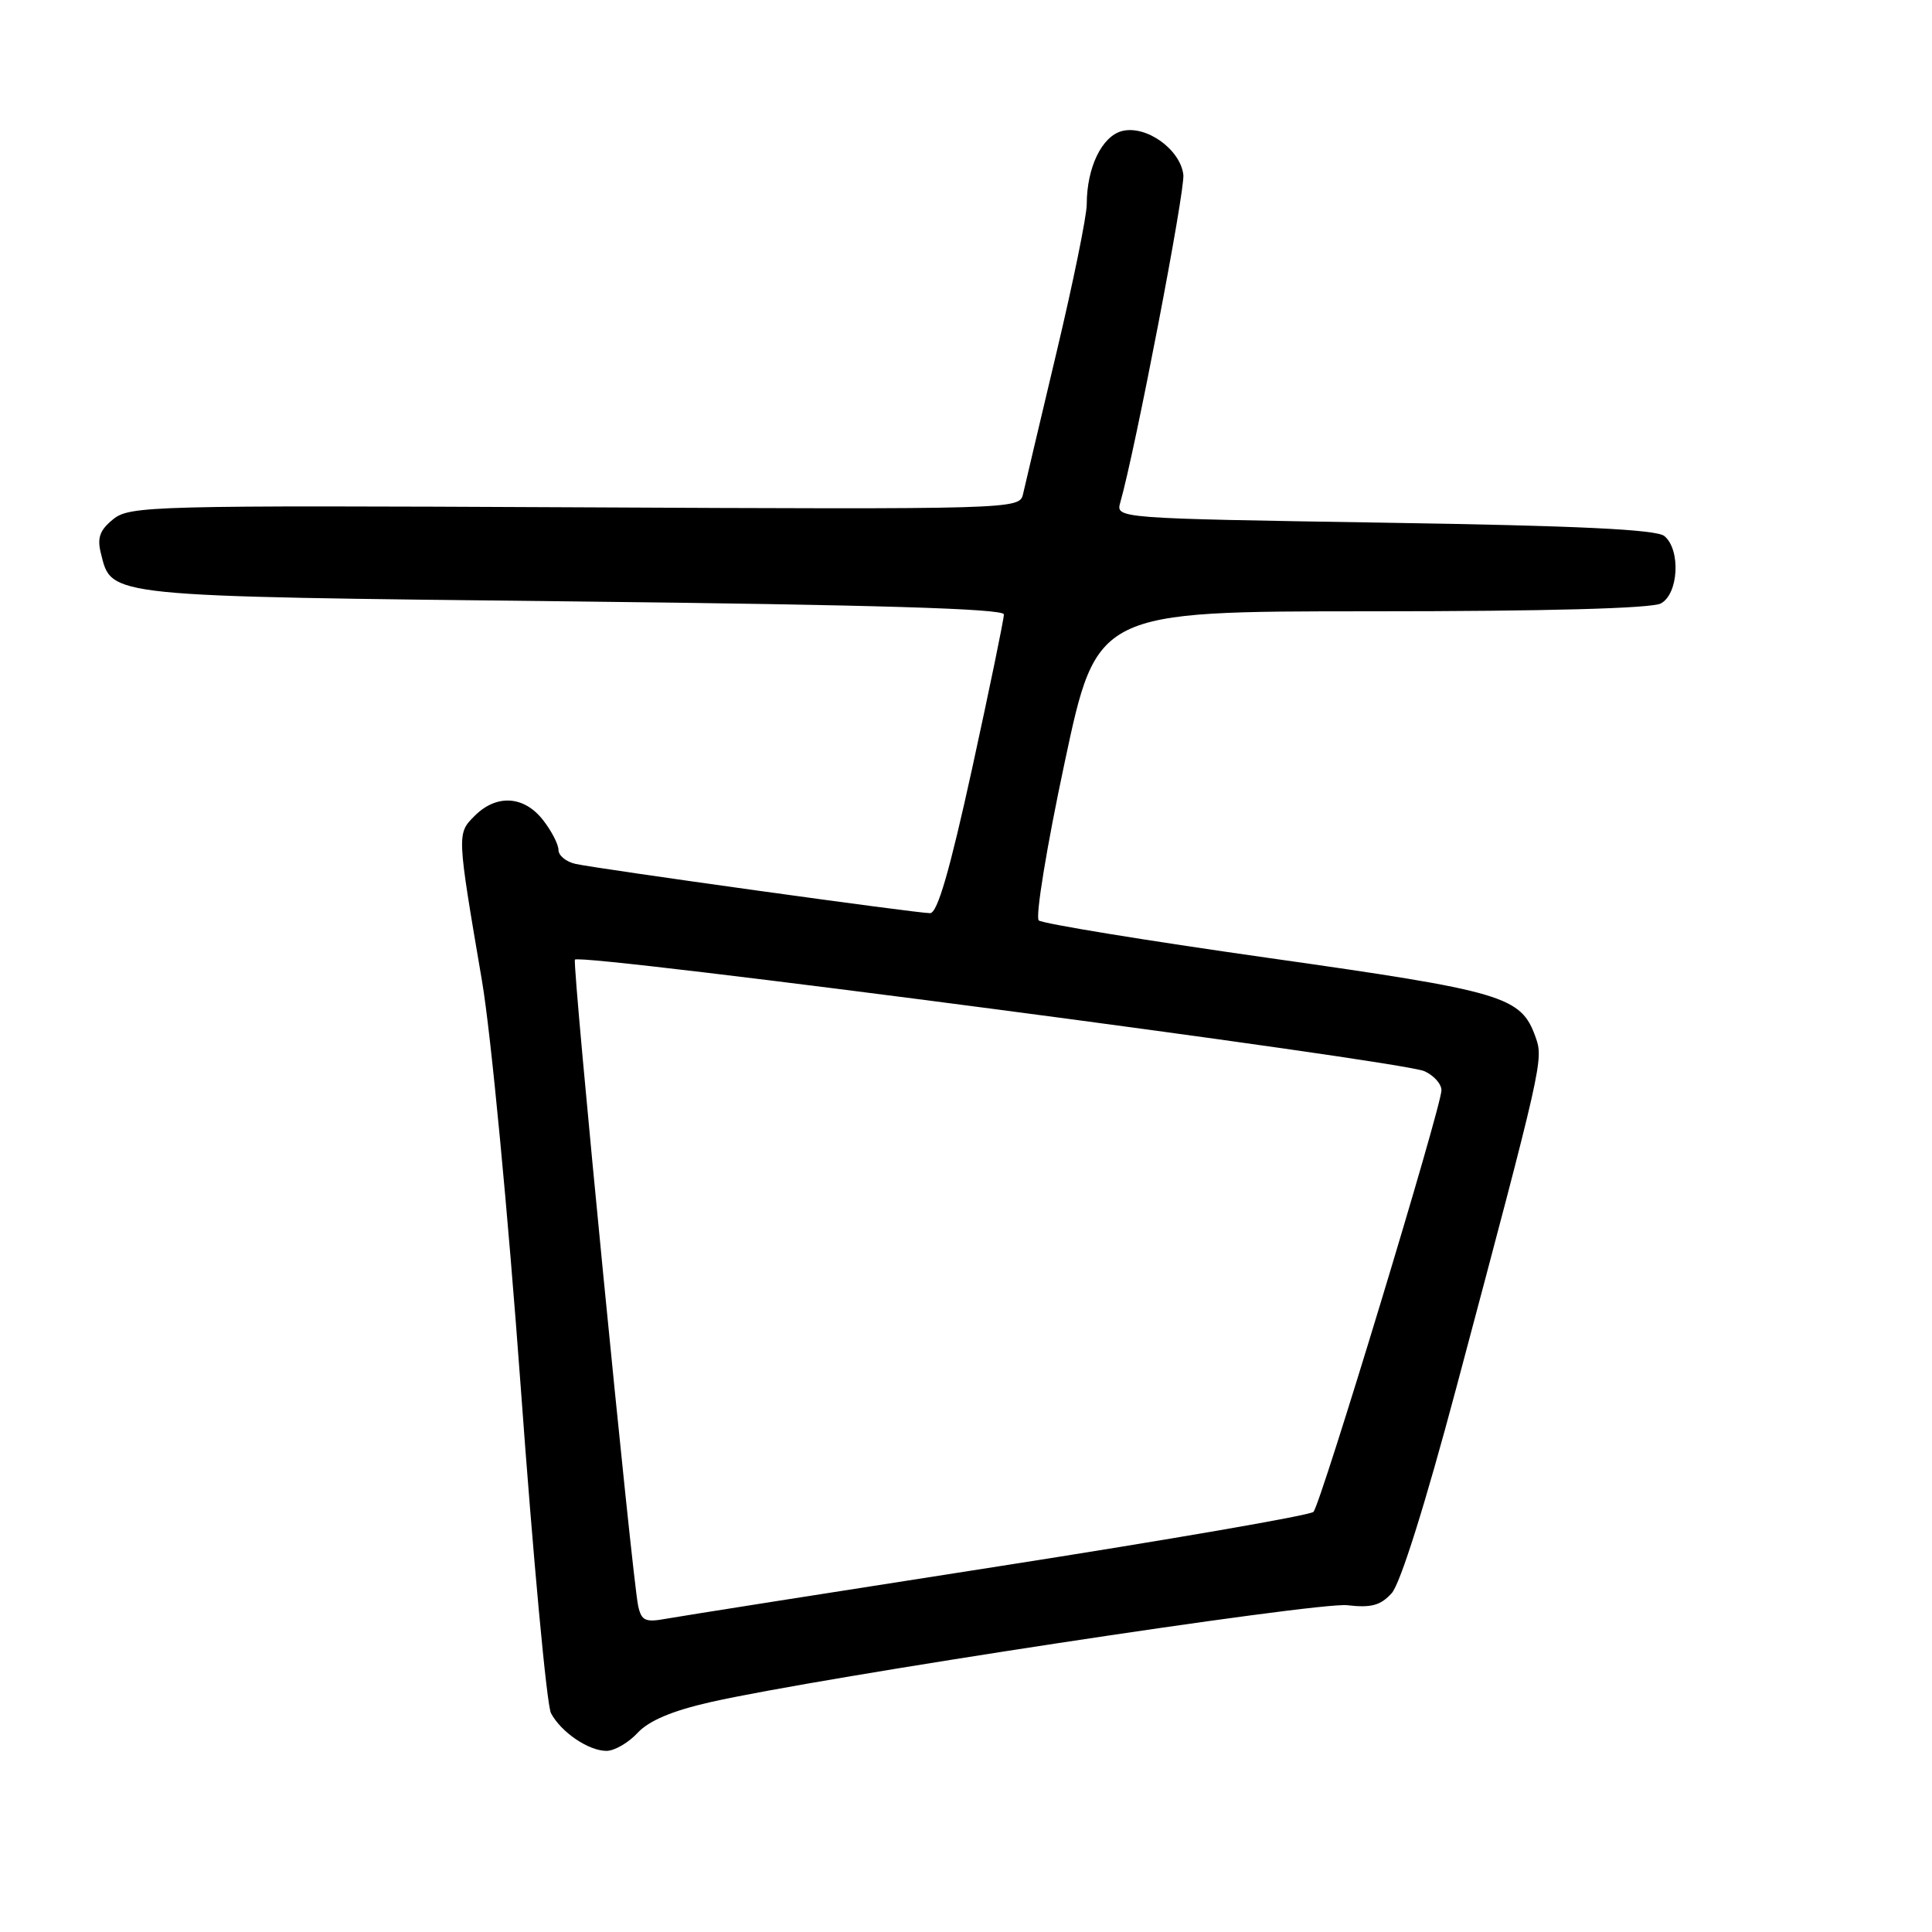 <?xml version="1.0" encoding="UTF-8" standalone="no"?>
<!DOCTYPE svg PUBLIC "-//W3C//DTD SVG 1.1//EN" "http://www.w3.org/Graphics/SVG/1.1/DTD/svg11.dtd" >
<svg xmlns="http://www.w3.org/2000/svg" xmlns:xlink="http://www.w3.org/1999/xlink" version="1.1" viewBox="0 0 256 256">
 <g >
 <path fill="currentColor"
d=" M 84.48 229.62 C 85.98 228.00 89.07 226.69 94.10 225.55 C 108.36 222.30 174.49 212.24 178.52 212.70 C 181.69 213.07 182.94 212.73 184.41 211.10 C 185.55 209.84 188.87 199.27 193.00 183.77 C 204.45 140.80 204.53 140.42 203.47 137.42 C 201.54 132.01 199.34 131.36 168.00 126.92 C 151.78 124.62 138.11 122.38 137.64 121.96 C 137.17 121.53 138.70 112.14 141.06 101.09 C 145.33 81.00 145.33 81.00 181.73 81.00 C 204.91 81.00 218.83 80.62 220.07 79.96 C 222.42 78.71 222.73 72.85 220.54 71.03 C 219.49 70.16 209.15 69.66 183.46 69.26 C 147.91 68.69 147.85 68.69 148.44 66.59 C 150.42 59.68 157.05 25.20 156.80 23.15 C 156.39 19.78 151.88 16.56 148.69 17.36 C 146.01 18.04 144.00 22.20 144.00 27.07 C 144.00 28.60 142.20 37.42 140.00 46.67 C 137.80 55.93 135.80 64.40 135.55 65.50 C 135.09 67.48 134.38 67.50 76.19 67.22 C 20.01 66.95 17.19 67.03 15.00 68.80 C 13.22 70.24 12.85 71.26 13.37 73.32 C 14.82 79.12 13.62 79.00 75.87 79.69 C 115.93 80.14 133.01 80.65 133.02 81.41 C 133.03 82.01 131.14 91.16 128.83 101.75 C 125.84 115.38 124.22 121.00 123.24 121.00 C 121.43 121.00 79.16 115.12 76.25 114.47 C 75.01 114.19 74.00 113.36 74.00 112.62 C 74.00 111.88 73.07 110.08 71.93 108.63 C 69.41 105.43 65.78 105.22 62.90 108.10 C 60.53 110.47 60.53 110.39 63.87 130.00 C 65.05 136.93 67.33 160.90 69.00 183.81 C 70.65 206.54 72.45 225.97 73.01 227.01 C 74.35 229.53 77.99 232.00 80.36 232.00 C 81.41 232.00 83.27 230.93 84.48 229.62 Z  M 84.56 212.79 C 83.76 209.11 75.82 128.01 76.18 127.16 C 76.57 126.21 185.61 140.53 188.75 141.94 C 189.99 142.50 191.00 143.63 191.00 144.46 C 191.00 146.64 175.00 199.34 174.04 200.33 C 173.60 200.79 154.84 204.03 132.37 207.54 C 109.89 211.04 90.05 214.17 88.28 214.49 C 85.50 215.00 84.99 214.76 84.56 212.79 Z "/>
</g>
</svg>